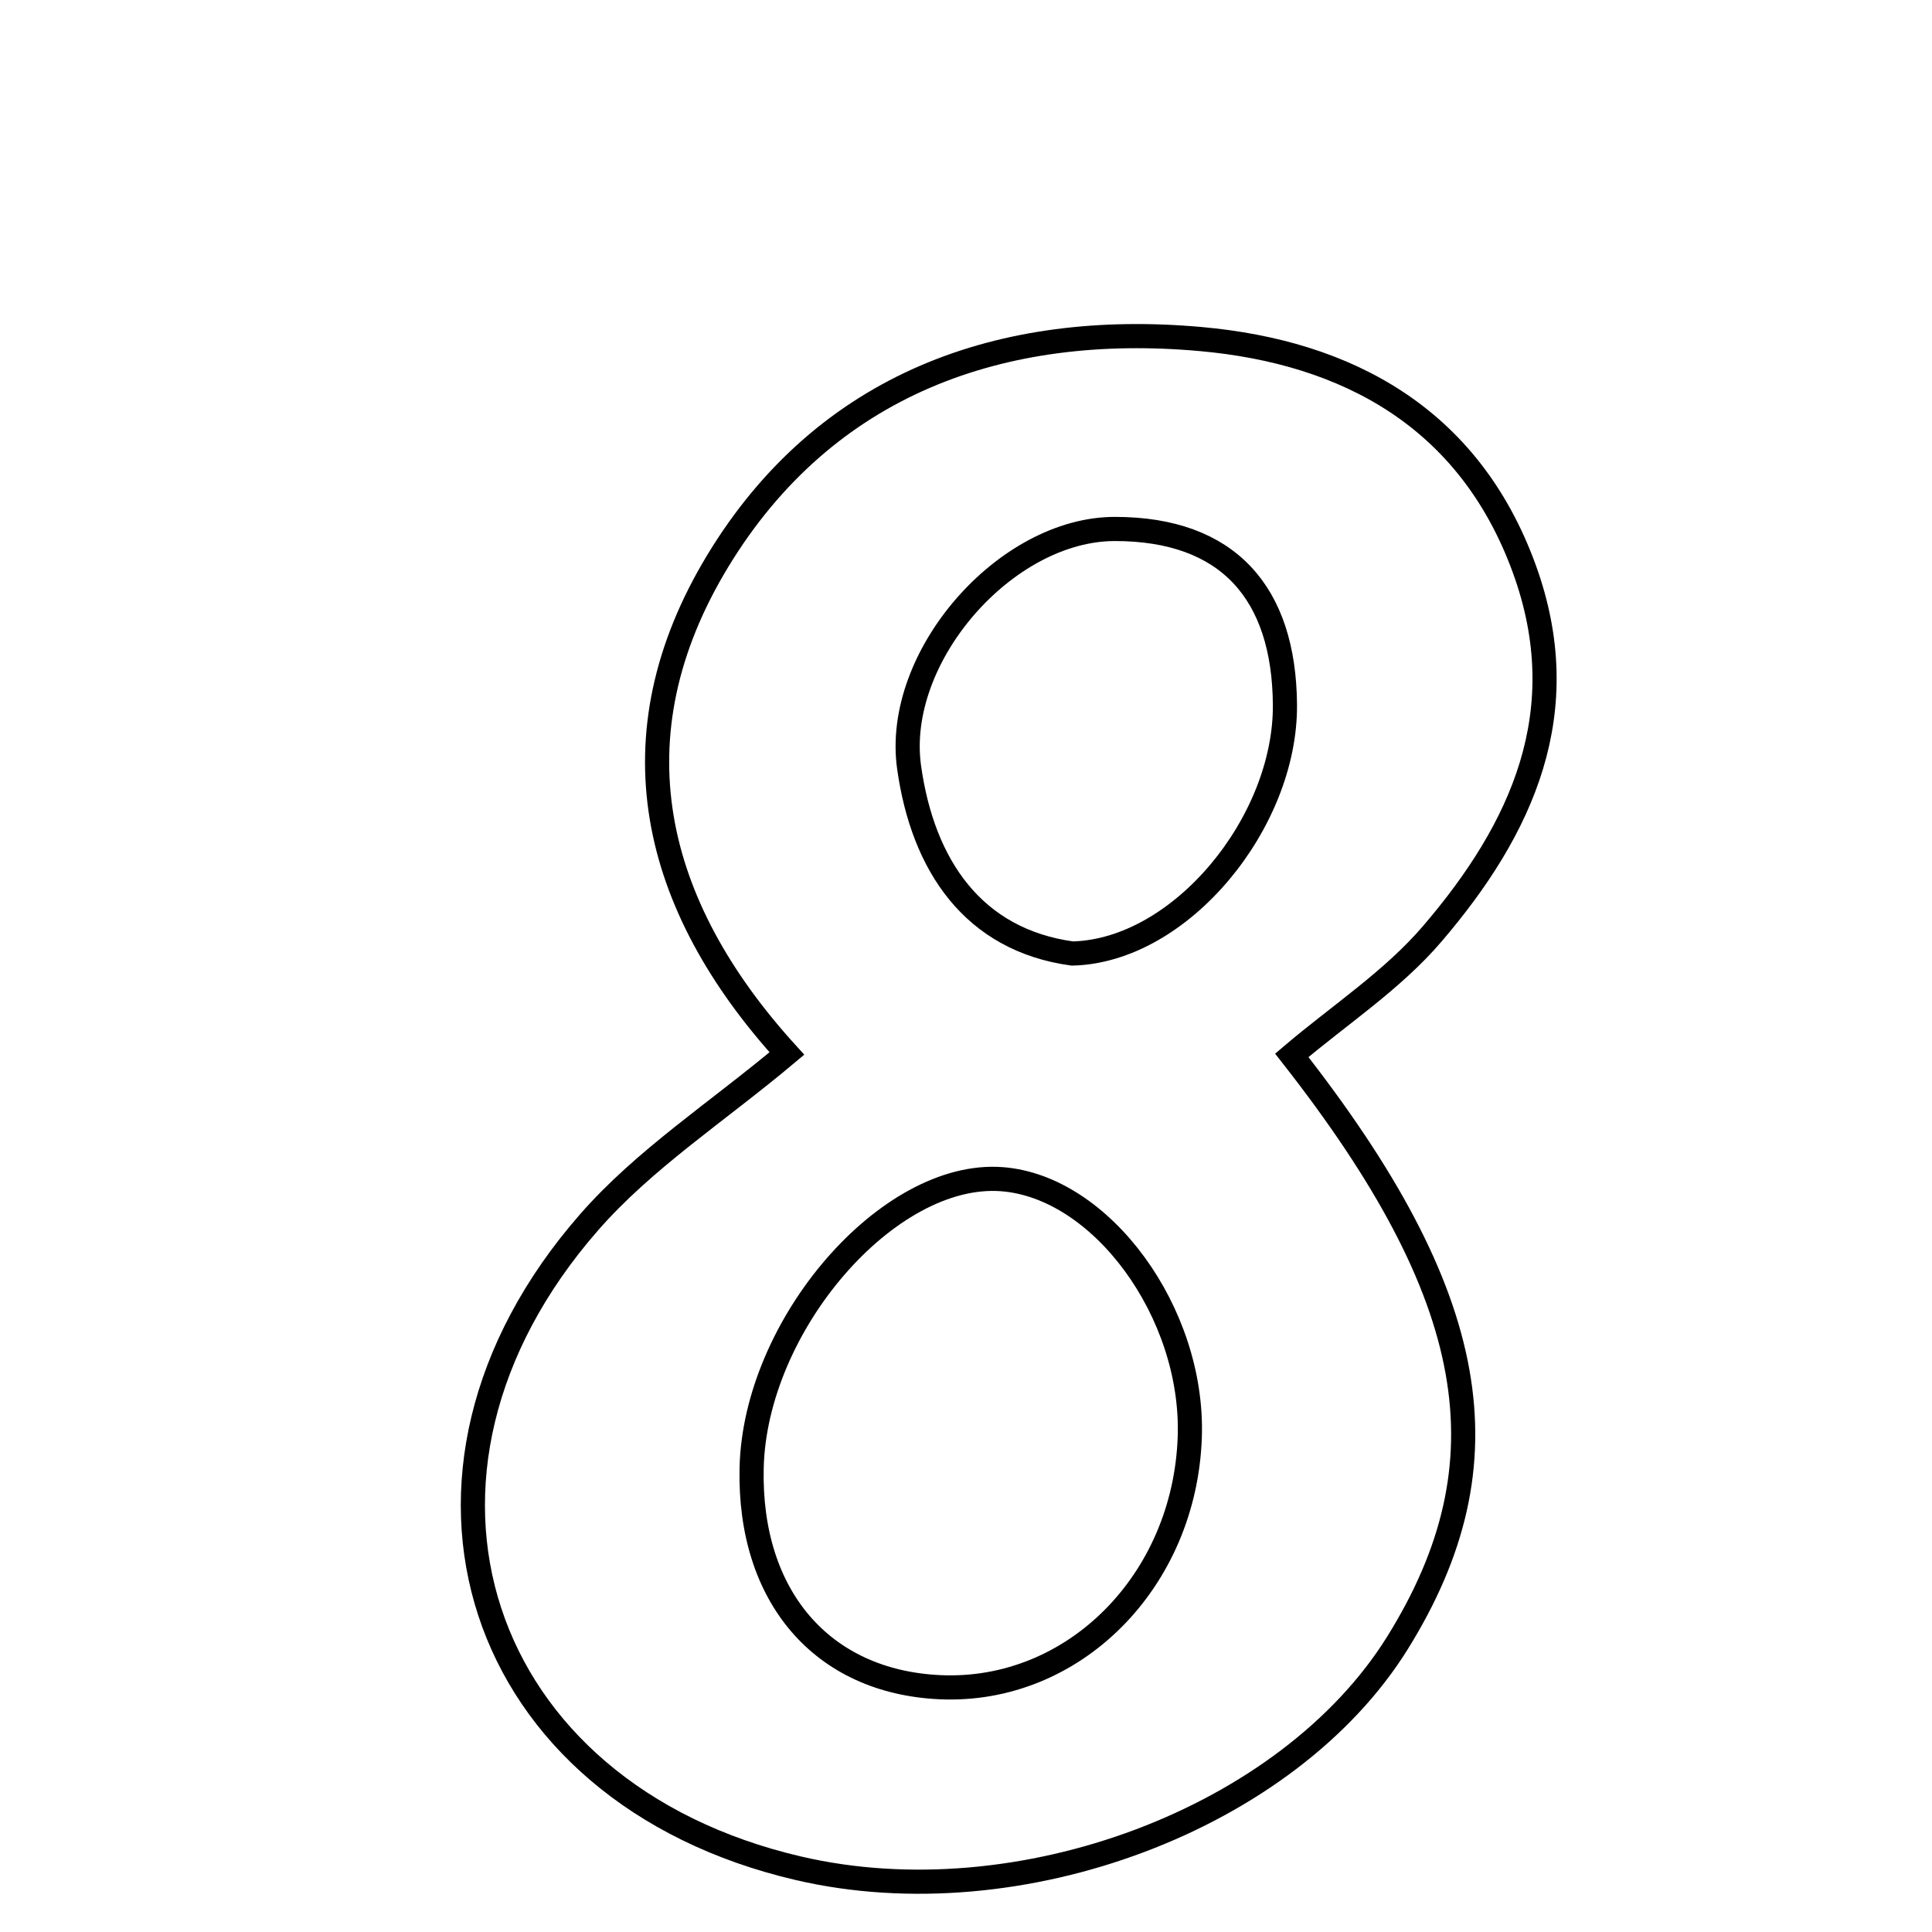 <svg xmlns="http://www.w3.org/2000/svg" viewBox="0.0 0.0 24.0 24.0" height="200px" width="200px"><path fill="none" stroke="black" stroke-width=".3" stroke-opacity="1.0"  filling="0" d="M14.917 4.212 C16.729 4.375 18.25 5.184 18.935 7.065 C19.581 8.839 18.908 10.297 17.793 11.599 C17.298 12.178 16.634 12.611 16.047 13.11 C18.388 16.095 18.757 18.164 17.359 20.41 C16 22.592 12.665 23.847 9.921 23.209 C5.894 22.273 4.583 18.315 7.314 15.188 C8 14.401 8.912 13.812 9.775 13.087 C8.093 11.239 7.595 9.149 8.916 6.969 C10.254 4.763 12.448 3.99 14.917 4.212"></path>
<path fill="none" stroke="black" stroke-width=".3" stroke-opacity="1.0"  filling="0" d="M13.852 6.571 C15.253 6.572 15.951 7.362 15.962 8.753 C15.974 10.212 14.672 11.812 13.321 11.845 C12.092 11.677 11.464 10.753 11.293 9.531 C11.101 8.159 12.494 6.569 13.852 6.571"></path>
<path fill="none" stroke="black" stroke-width=".3" stroke-opacity="1.0"  filling="0" d="M12.442 14.648 C13.684 14.739 14.83 16.306 14.78 17.846 C14.721 19.644 13.335 21.035 11.676 20.959 C10.213 20.892 9.302 19.833 9.337 18.238 C9.376 16.461 11.033 14.545 12.442 14.648"></path></svg>